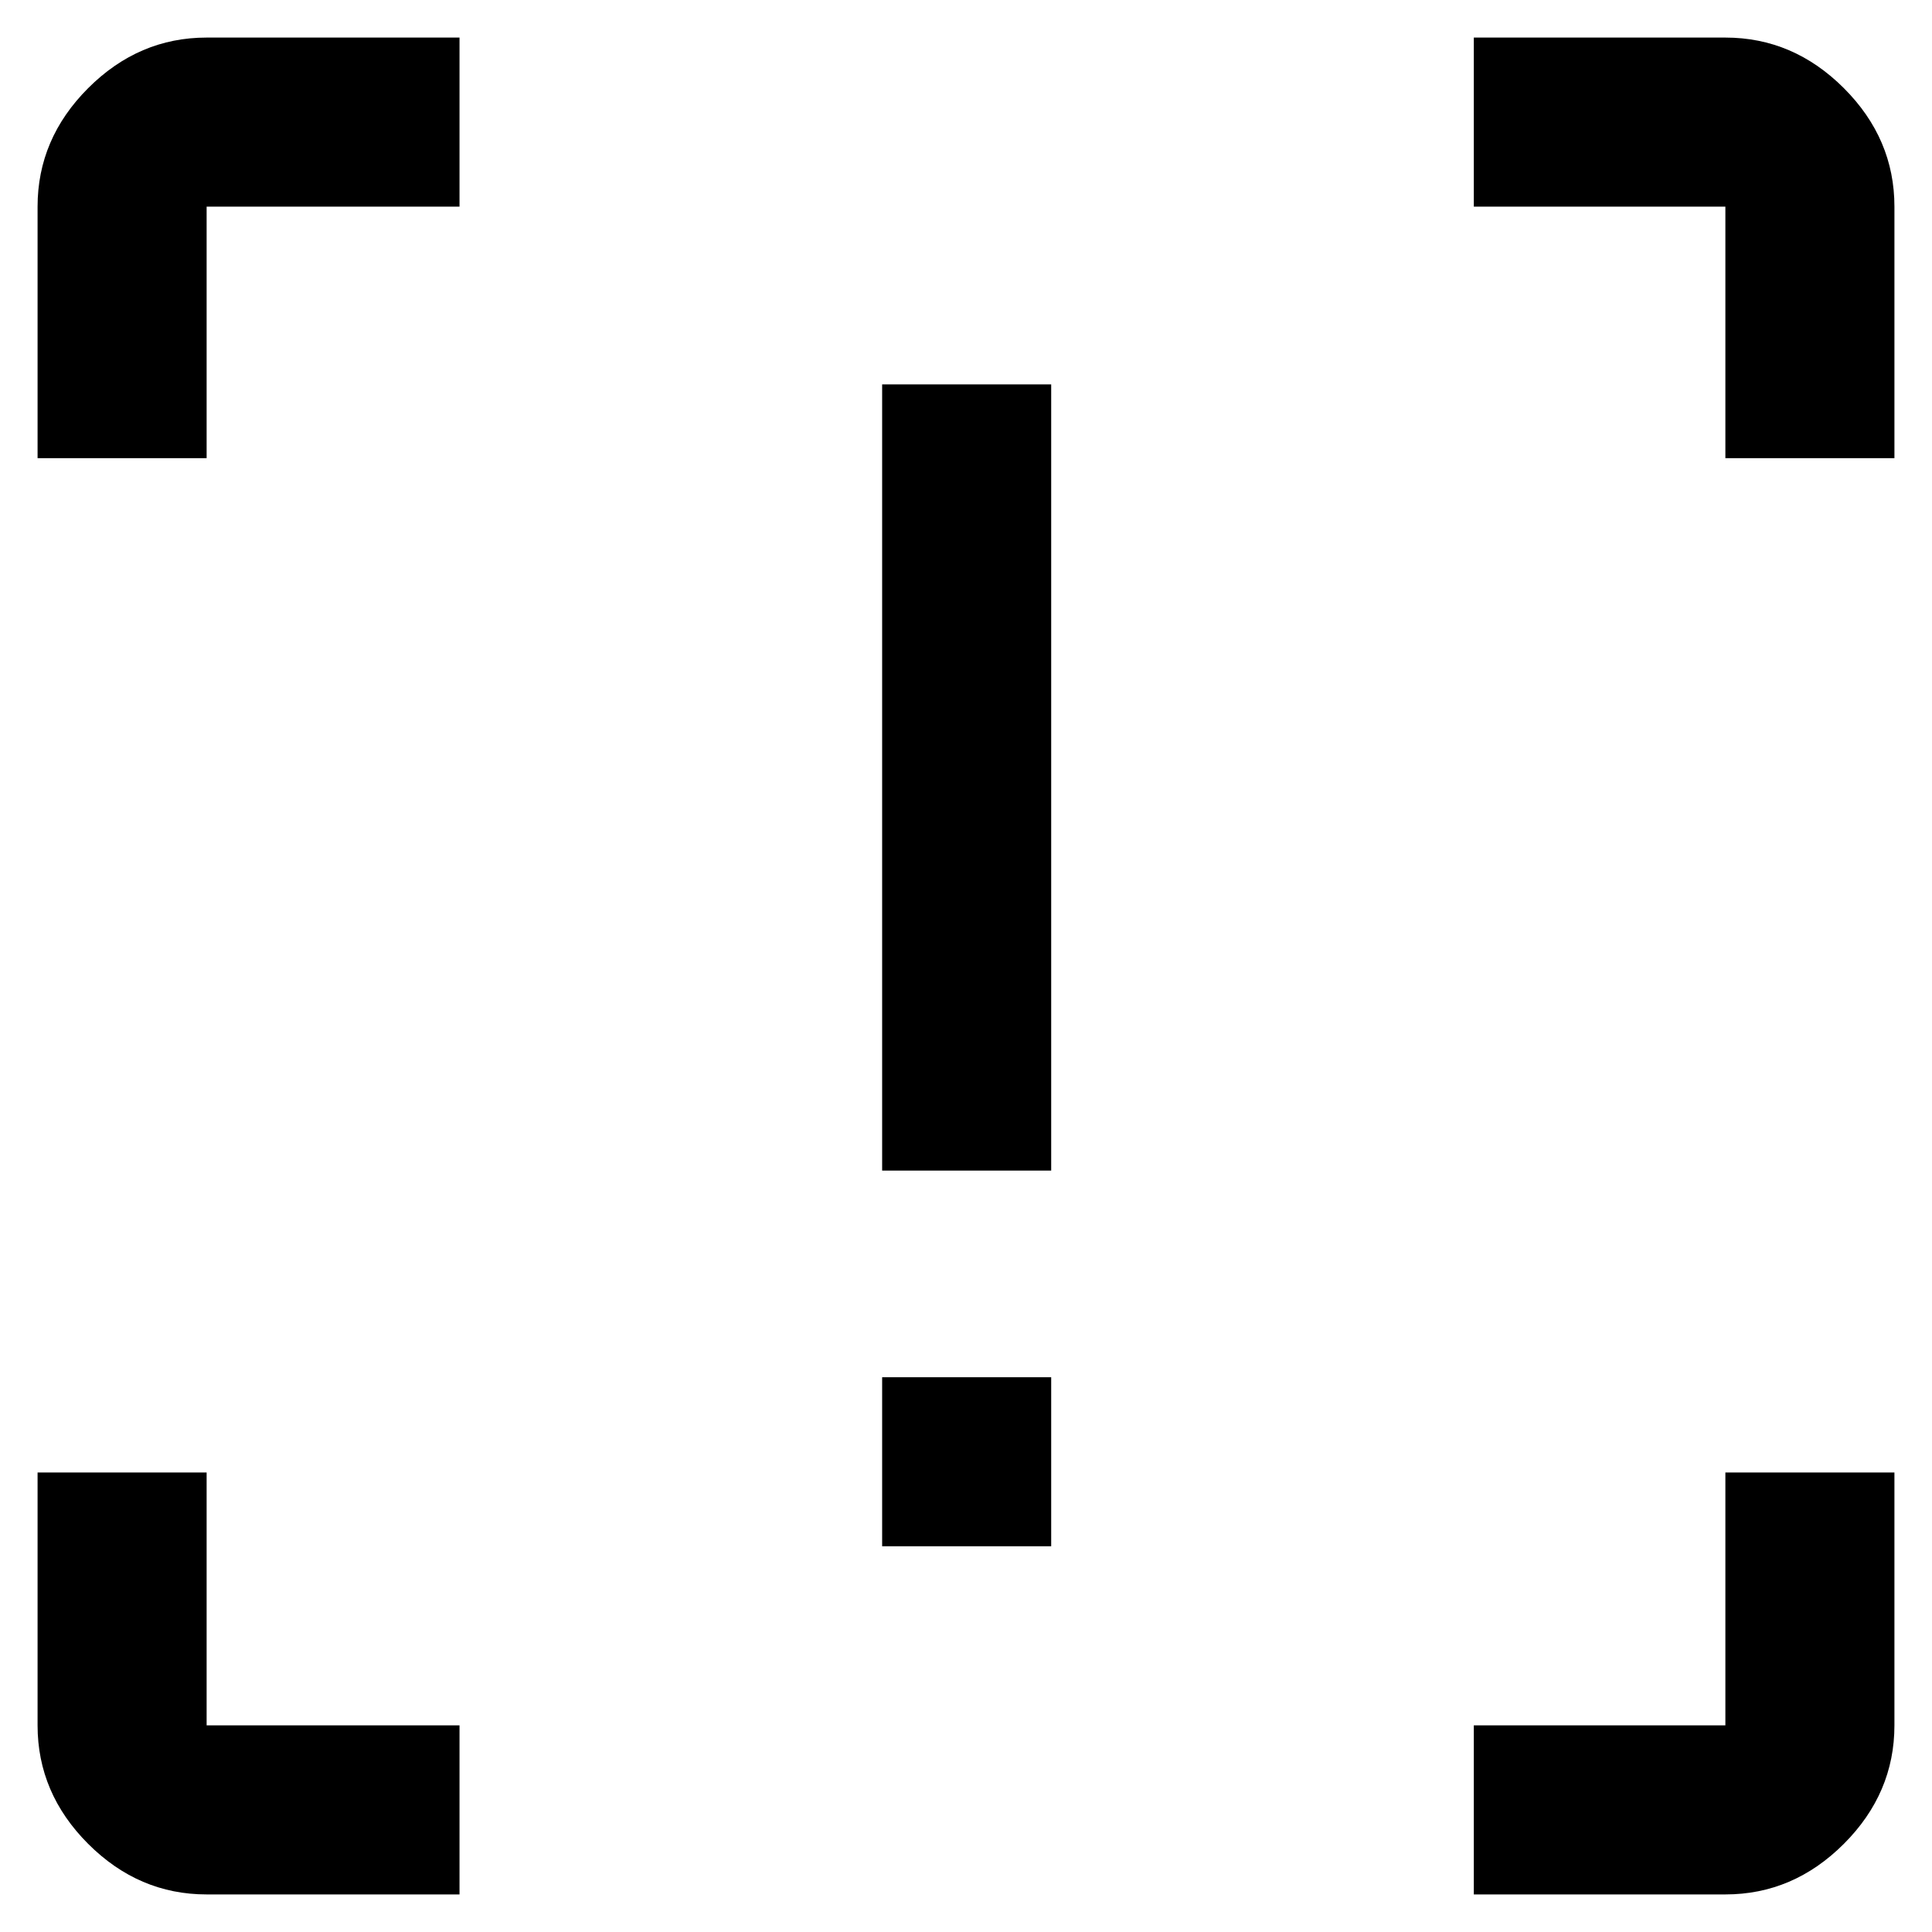 <svg xmlns="http://www.w3.org/2000/svg" height="40" viewBox="0 -960 960 960" width="40"><path d="M438.33-378.33V-769h84v390.67h-84Zm0 186.66v-84h84v84h-84Zm-210 173H102.67q-33.73 0-58.87-25.13-25.13-25.14-25.13-58.87v-125.66h84v125.66h125.66v84Zm504 0v-84h125v-125.66h84v125.66q0 33.73-25.13 58.87-25.14 25.13-58.87 25.13h-125ZM18.67-732.33v-125q0-33.73 25.13-58.87 25.14-25.13 58.87-25.13h125.66v84H102.67v125h-84Zm838.66 0v-125h-125v-84h125q33.73 0 58.87 25.13 25.13 25.14 25.13 58.87v125h-84Z"/></svg>